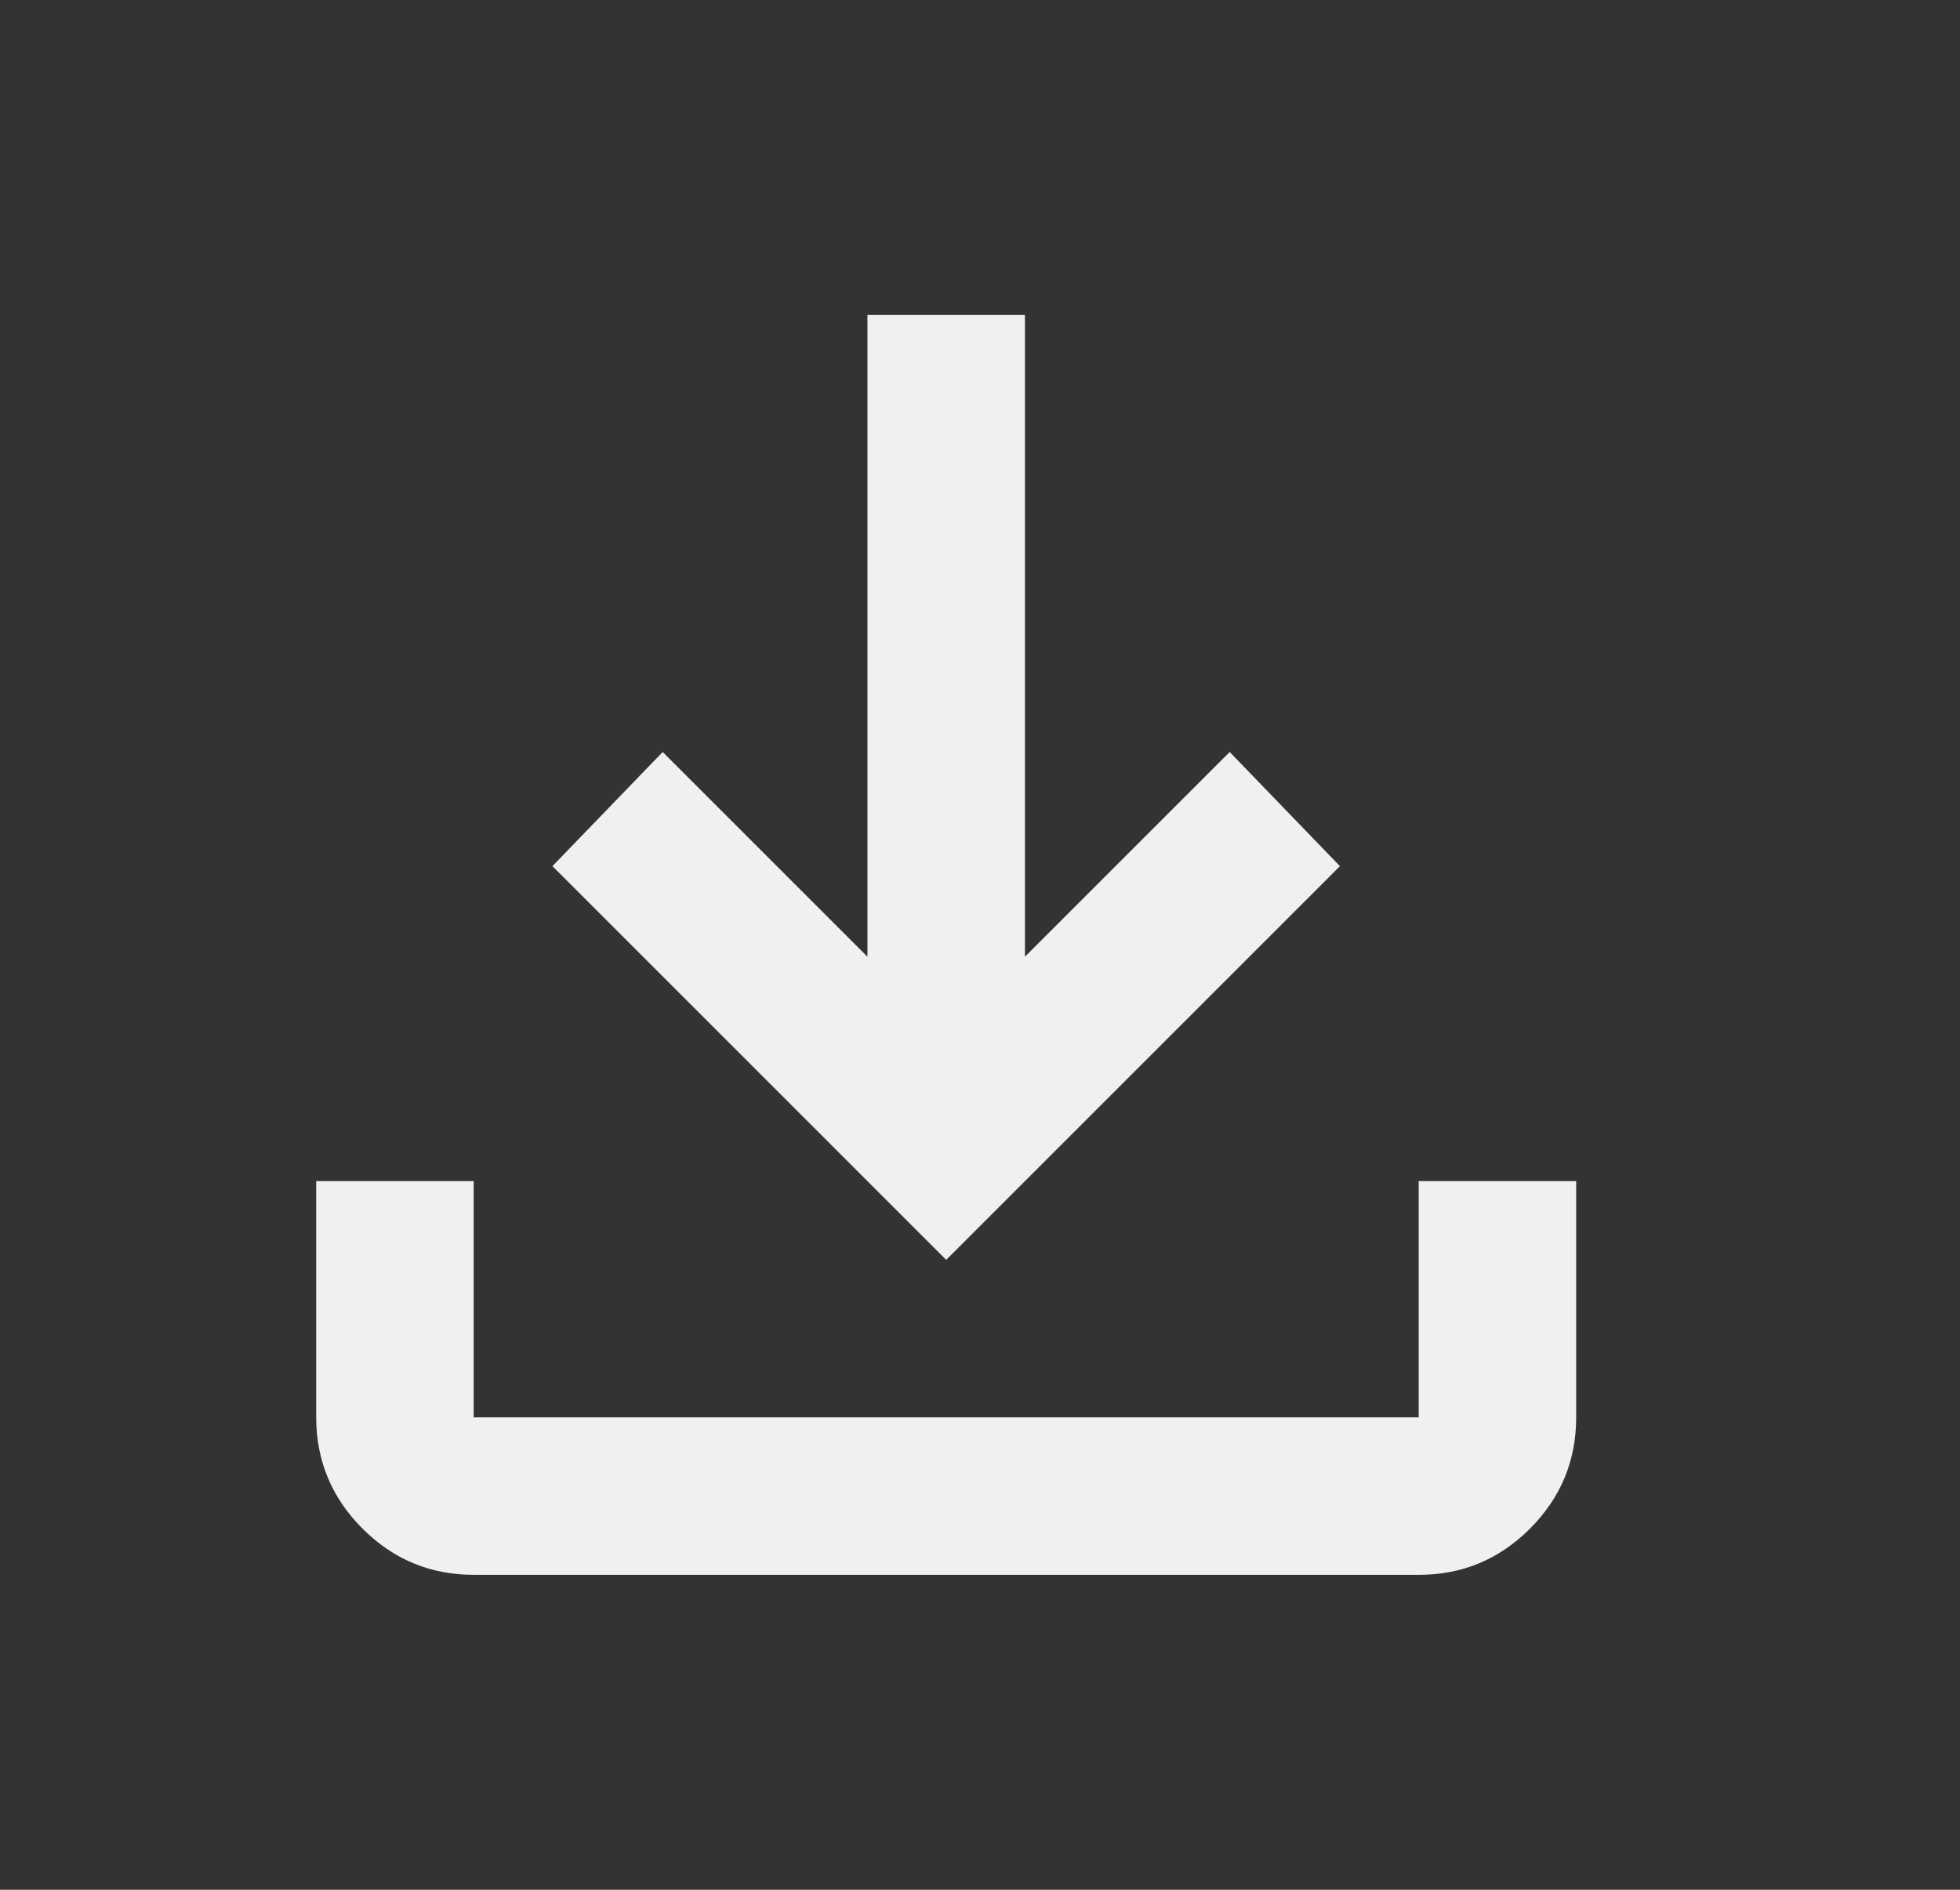 <svg width="28" height="27" viewBox="0 0 28 27" fill="none" xmlns="http://www.w3.org/2000/svg">
<rect x="0" y="0" width="28" height="27" fill="#333333" stroke="none"/>
<path d="M13.517 18L7.892 12.375L9.467 10.744L12.392 13.669V4.5H14.642V13.669L17.567 10.744L19.142 12.375L13.517 18ZM6.767 22.5C6.148 22.5 5.619 22.28 5.179 21.84C4.738 21.399 4.518 20.869 4.517 20.25V16.875H6.767V20.25H20.267V16.875H22.517V20.25C22.517 20.869 22.297 21.399 21.857 21.84C21.416 22.281 20.887 22.501 20.267 22.5H6.767Z" fill="#F0F0F0"/>
</svg>
